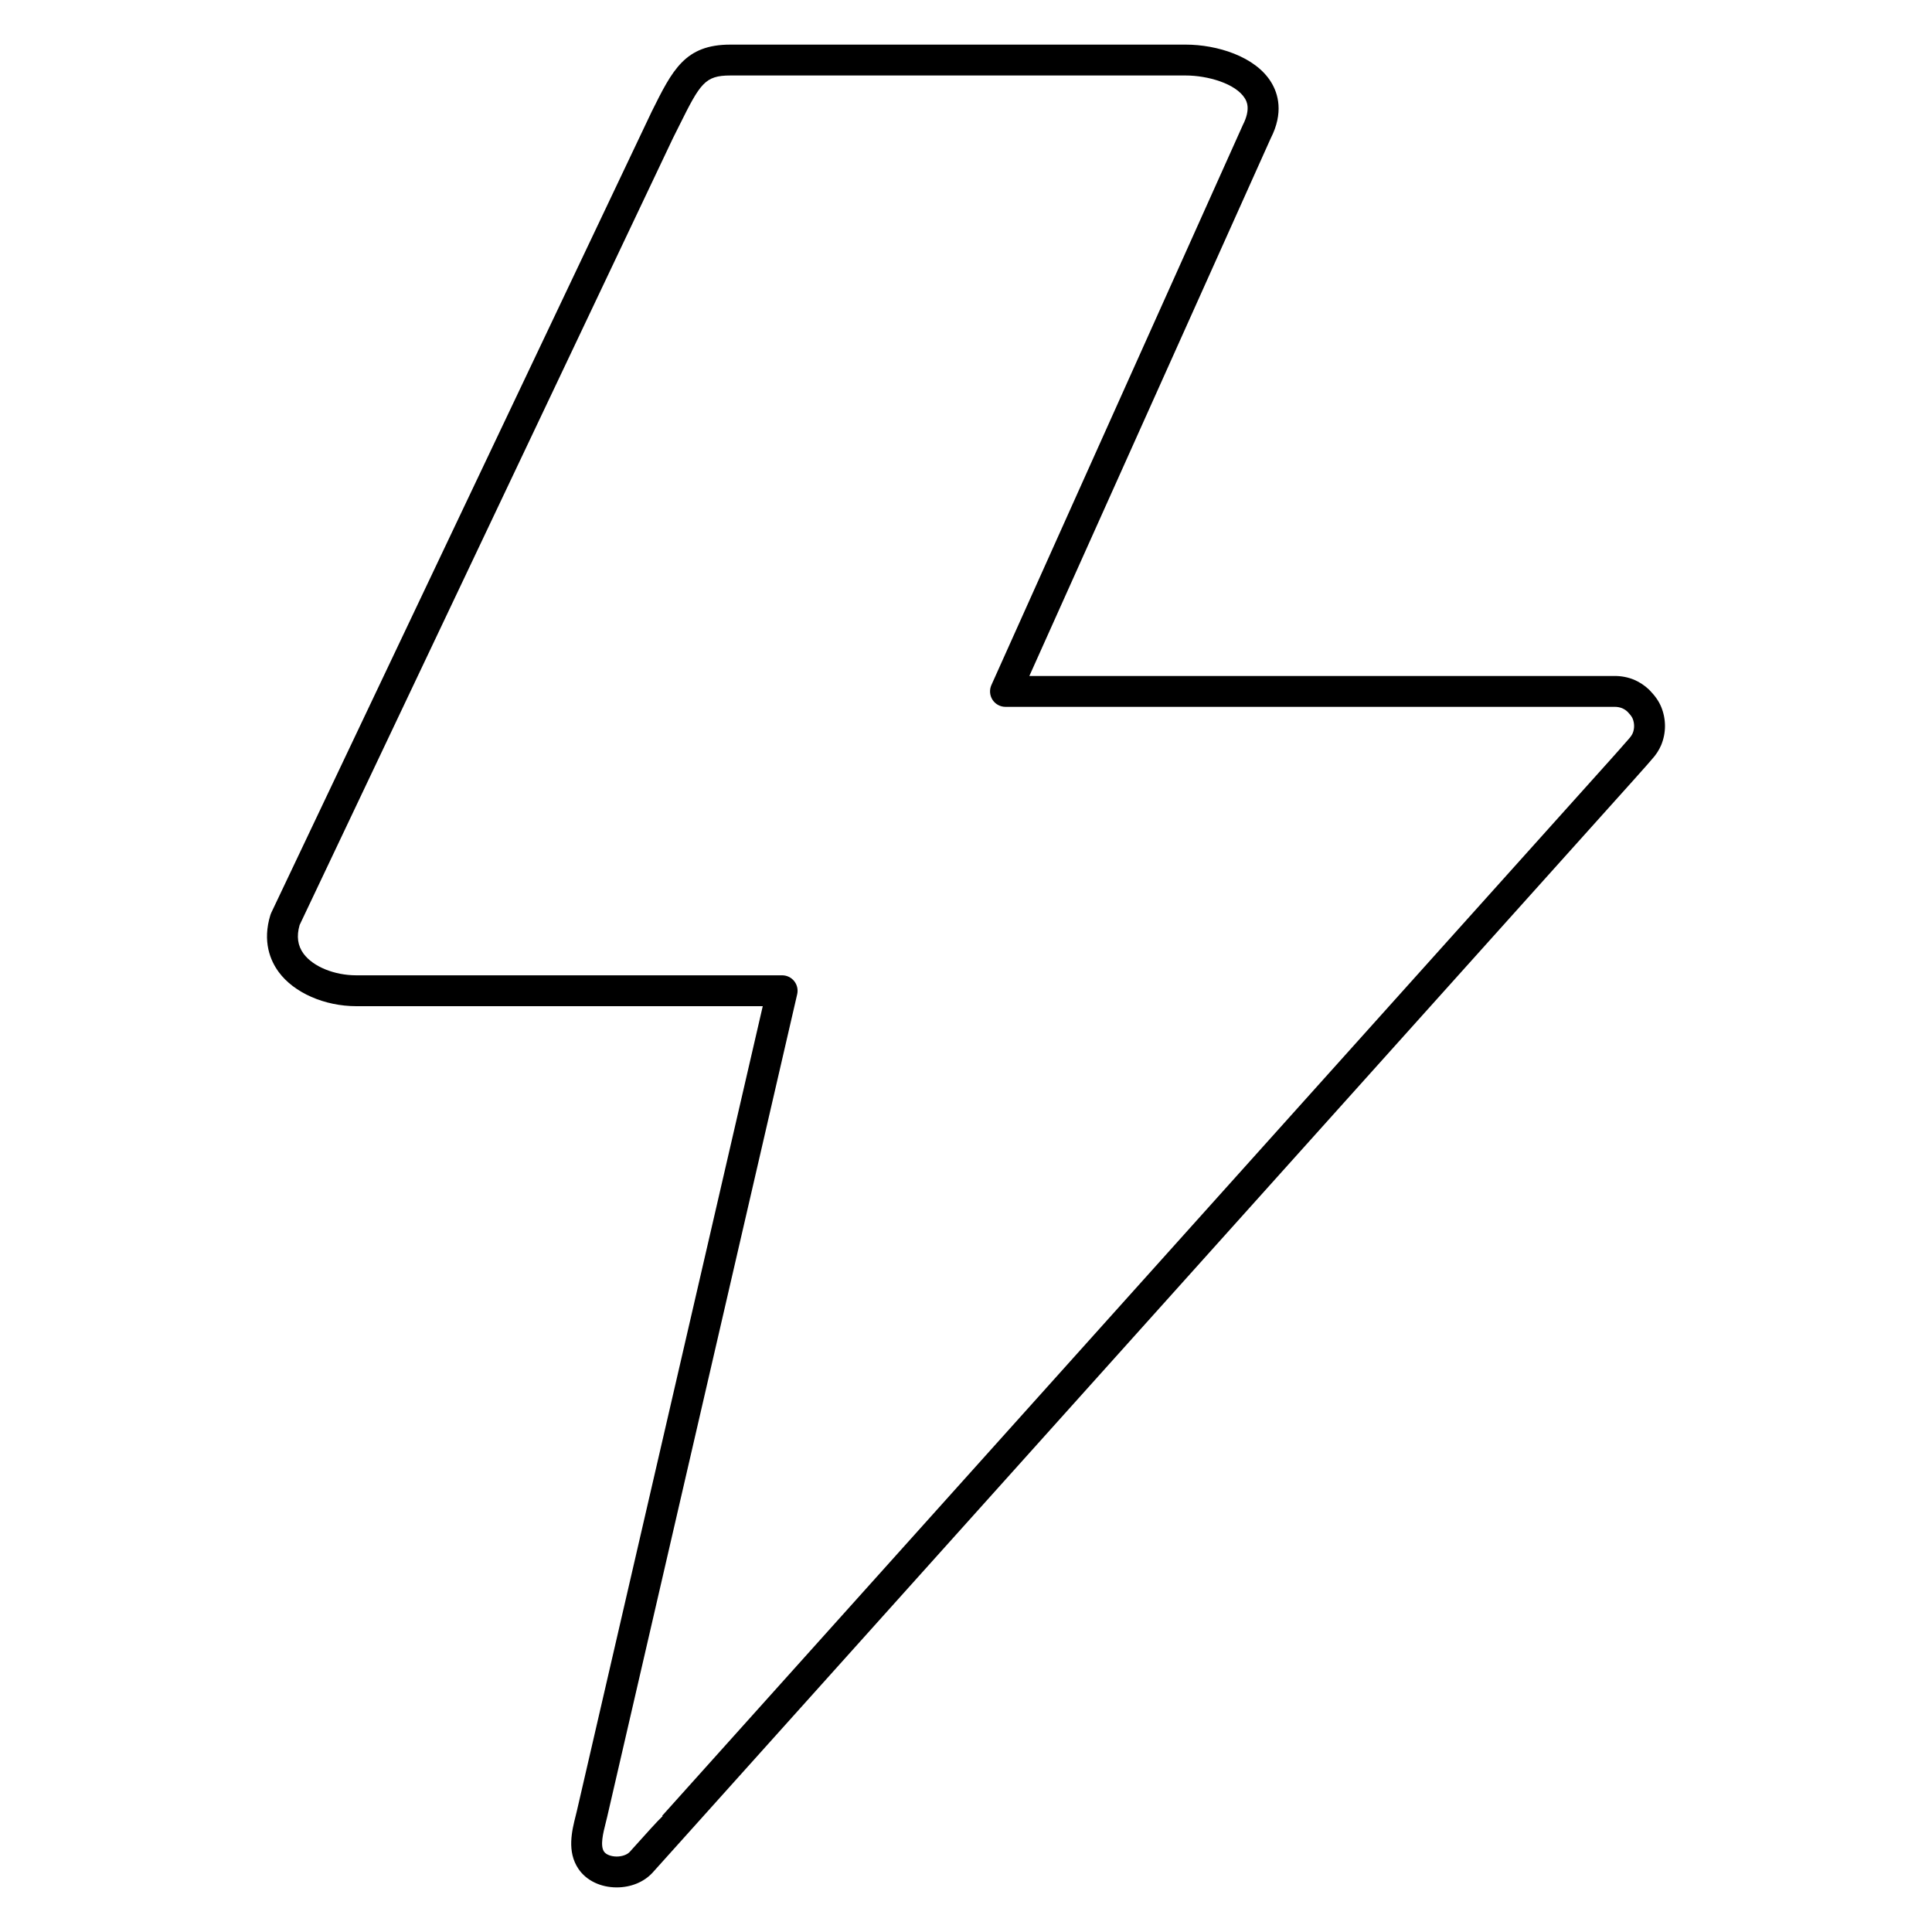 <?xml version="1.0" encoding="utf-8"?>
<!-- Generator: Adobe Illustrator 14.0.0, SVG Export Plug-In . SVG Version: 6.00 Build 43363)  -->
<!DOCTYPE svg PUBLIC "-//W3C//DTD SVG 1.1//EN" "http://www.w3.org/Graphics/SVG/1.1/DTD/svg11.dtd">
<svg version="1.1" id="Layer_1" xmlns="http://www.w3.org/2000/svg" xmlns:xlink="http://www.w3.org/1999/xlink" x="0px" y="0px"
	 width="95px" height="95px" viewBox="0 0 95 95" enable-background="new 0 0 95 95" xml:space="preserve">
<path d="M30.324,92.807L30.324,92.807c-0.792,0-1.495-0.34-1.88-0.91c-0.579-0.855-0.322-1.877-0.134-2.623l0.065-0.267
	c0.033-0.144,7.737-33.498,9.131-39.531H17.523c-1.566,0-3.064-0.658-3.816-1.677c-0.411-0.558-0.815-1.498-0.41-2.812
	c0.011-0.035,0.024-0.068,0.04-0.101L32.05,5.479c1.019-2.048,1.633-3.285,3.863-3.285h22.391c1.528,0,3.421,0.573,4.203,1.852
	c0.344,0.562,0.62,1.496-0.023,2.755L50.615,33.239h28.793c0.326,0,0.643,0.062,0.943,0.185c0.271,0.117,0.518,0.279,0.739,0.489
	c0.301,0.31,0.471,0.555,0.592,0.841c0.251,0.611,0.251,1.277,0.002,1.882c-0.112,0.26-0.262,0.488-0.464,0.708
	c-0.083,0.101-0.295,0.343-0.908,1.028L33.688,90.301c-0.002,0.003-0.005,0.005-0.007,0.008c-0.08,0.088-1.598,1.778-1.598,1.778
	C31.657,92.548,31.019,92.807,30.324,92.807L30.324,92.807z M14.733,45.484c-0.16,0.555-0.096,1.018,0.195,1.413
	c0.468,0.634,1.51,1.061,2.594,1.061h20.937c0.231,0,0.45,0.105,0.594,0.286s0.198,0.418,0.146,0.644c0,0-9.3,40.264-9.345,40.46
	l-0.073,0.297c-0.124,0.493-0.279,1.107-0.08,1.402c0.099,0.146,0.349,0.242,0.623,0.242l0,0c0.261,0,0.511-0.088,0.637-0.224
	c0.892-0.993,1.347-1.5,1.62-1.76l-0.021-0.02L79.183,37.36l0,0c-0.001,0,0.765-0.853,0.867-0.98
	c0.134-0.147,0.195-0.238,0.235-0.332c0.09-0.218,0.09-0.482-0.004-0.711c-0.028-0.064-0.074-0.155-0.258-0.344
	c-0.066-0.063-0.161-0.127-0.259-0.168c-0.104-0.043-0.23-0.068-0.356-0.068H49.441c-0.257,0-0.497-0.13-0.637-0.346
	c-0.14-0.216-0.16-0.489-0.056-0.724L61.114,6.144c0.408-0.8,0.175-1.181,0.099-1.306c-0.448-0.731-1.833-1.126-2.909-1.126H35.913
	c-1.25,0-1.481,0.387-2.503,2.443l-0.321,0.642L14.733,45.484L14.733,45.484z"/>
</svg>
